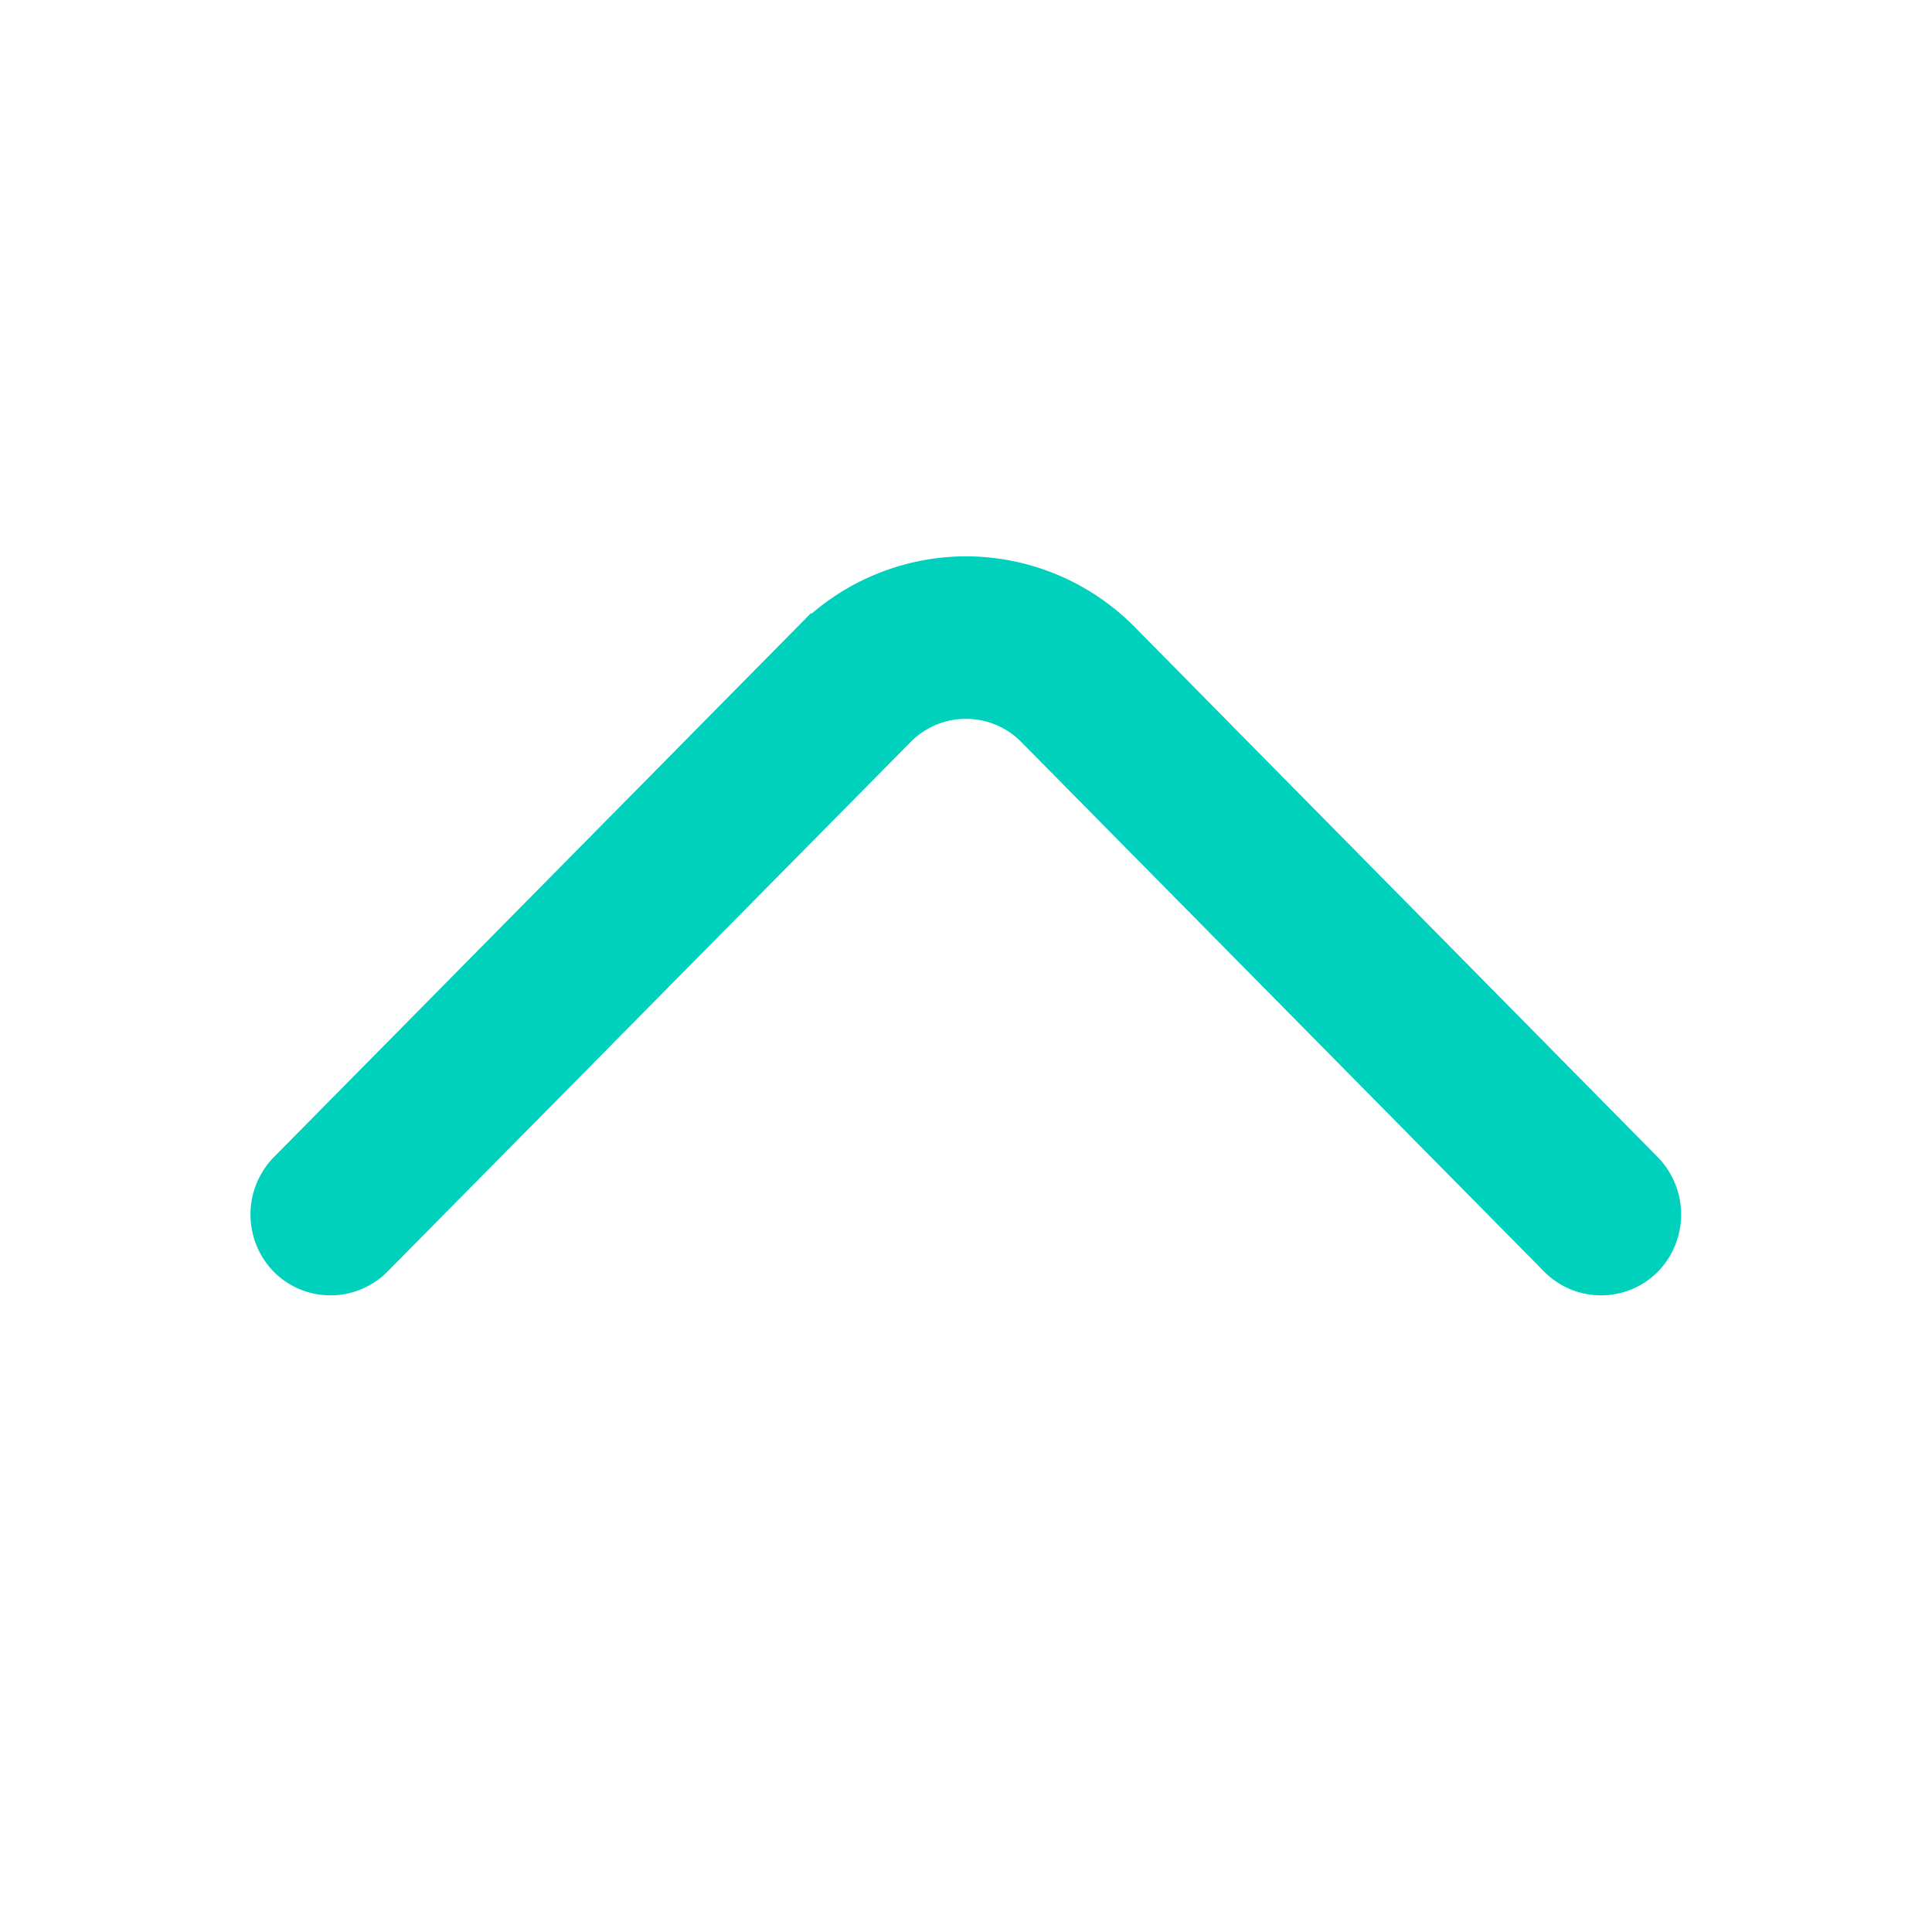 <svg xmlns="http://www.w3.org/2000/svg" width="24" height="24" viewBox="0 0 24 24">
    <g data-name="vuesax/outline/arrow-down">
        <path d="M8.635 8.681a2.7 2.7 0 0 1-1.923-.808L.217 1.29a.769.769 0 0 1 0-1.07.745.745 0 0 1 1.056 0L7.769 6.8a1.215 1.215 0 0 0 1.731 0L16 .22a.745.745 0 0 1 1.056 0 .769.769 0 0 1 0 1.07l-6.5 6.583a2.7 2.7 0 0 1-1.921.808z" transform="rotate(180 10.317 7.921)" style="fill:#00d1bc;stroke:#00d1bc;stroke-width:.5px"/>
        <path data-name="Vector" d="M0 0h24v24H0z" style="fill:none" transform="rotate(180 12 12)"/>
    </g>
</svg>
